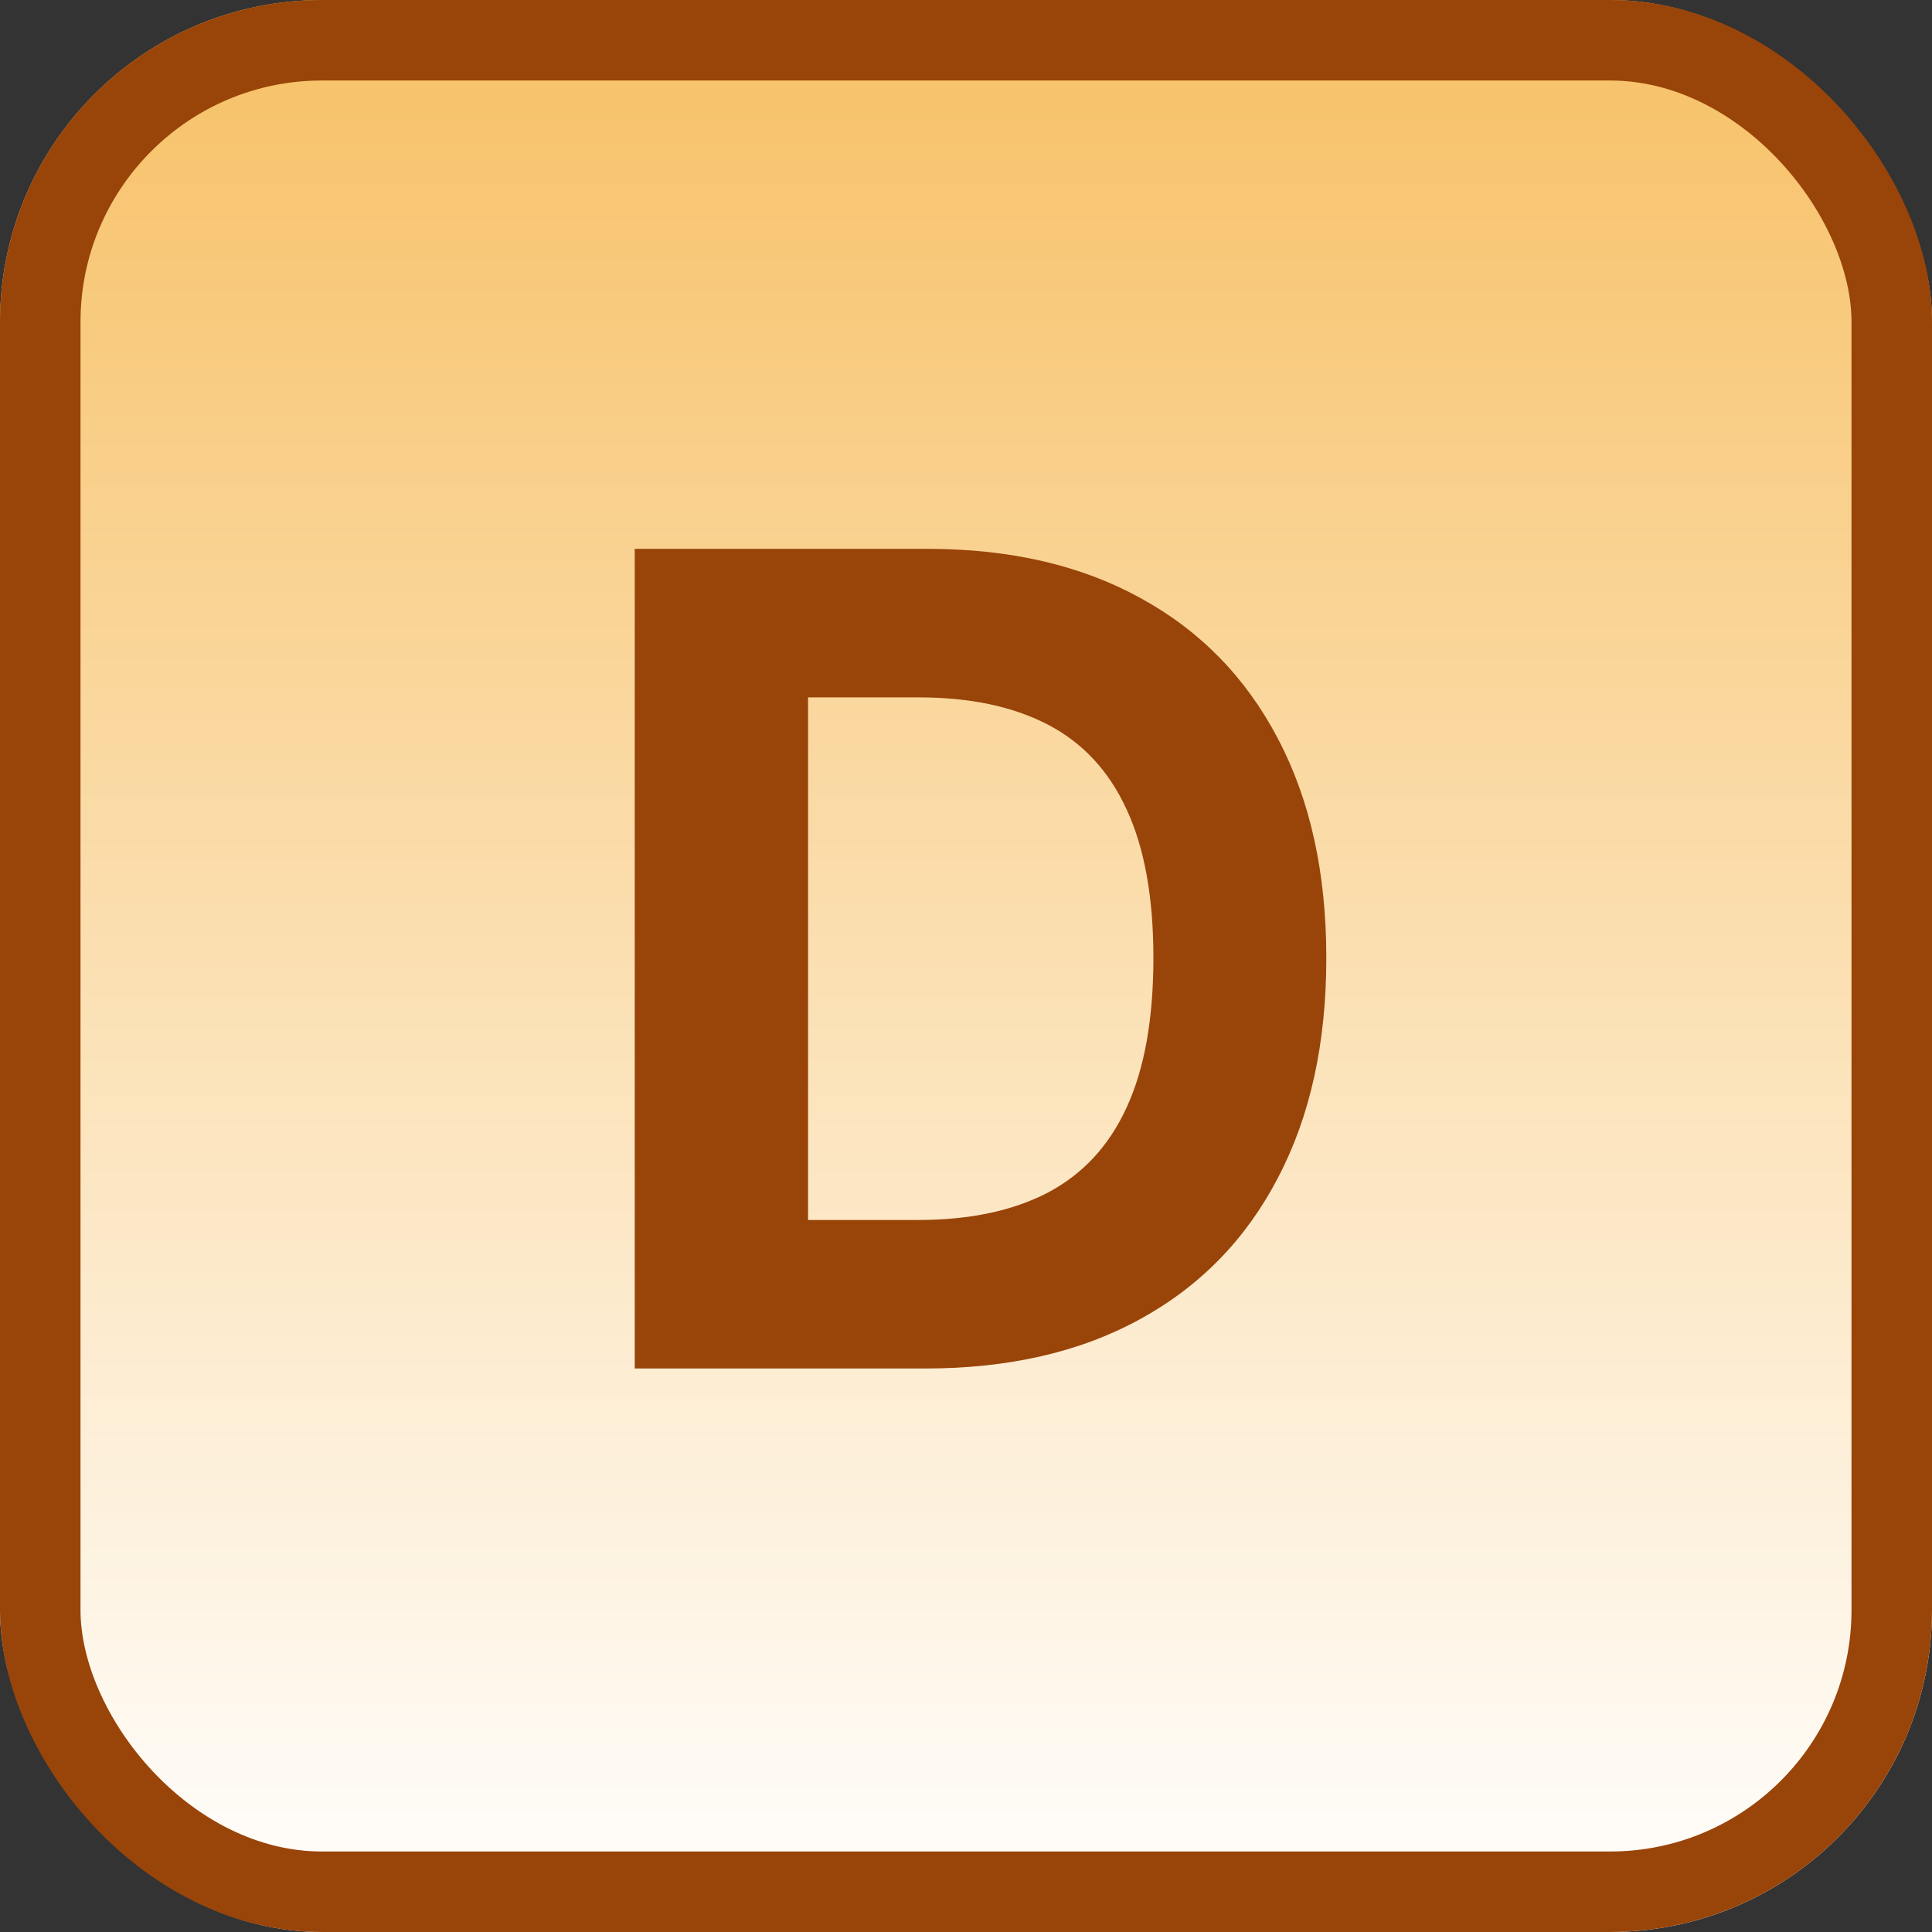 <svg width="24" height="24" viewBox="0 0 24 24" fill="none" xmlns="http://www.w3.org/2000/svg">
<rect x="0" y="0" width="24" height="24" fill="#333333" stroke="none"/>
<g clip-path="url(#clip0_853_43)">
<rect width="24" height="24" rx="4" fill="url(#paint0_linear_853_43)"/>
<path d="M11.494 17H7.885V6.818H11.524C12.548 6.818 13.43 7.022 14.169 7.43C14.908 7.834 15.477 8.416 15.874 9.175C16.275 9.934 16.476 10.842 16.476 11.899C16.476 12.96 16.275 13.871 15.874 14.633C15.477 15.396 14.905 15.981 14.159 16.389C13.417 16.796 12.528 17 11.494 17ZM10.038 15.155H11.405C12.041 15.155 12.576 15.043 13.011 14.818C13.448 14.589 13.776 14.236 13.995 13.758C14.217 13.278 14.328 12.658 14.328 11.899C14.328 11.147 14.217 10.532 13.995 10.055C13.776 9.577 13.45 9.226 13.016 9.001C12.581 8.775 12.046 8.663 11.41 8.663H10.038V15.155Z" fill="#994409"/>
</g>
<rect x="0.5" y="0.5" width="23" height="23" rx="3.5" stroke="#994409"/>
<defs>
<linearGradient id="paint0_linear_853_43" x1="12" y1="0" x2="12" y2="24" gradientUnits="userSpaceOnUse">
<stop stop-color="#F7C065"/>
<stop offset="1" stop-color="white"/>
</linearGradient>
<clipPath id="clip0_853_43">
<rect width="24" height="24" rx="4" fill="white"/>
</clipPath>
</defs>
</svg>
